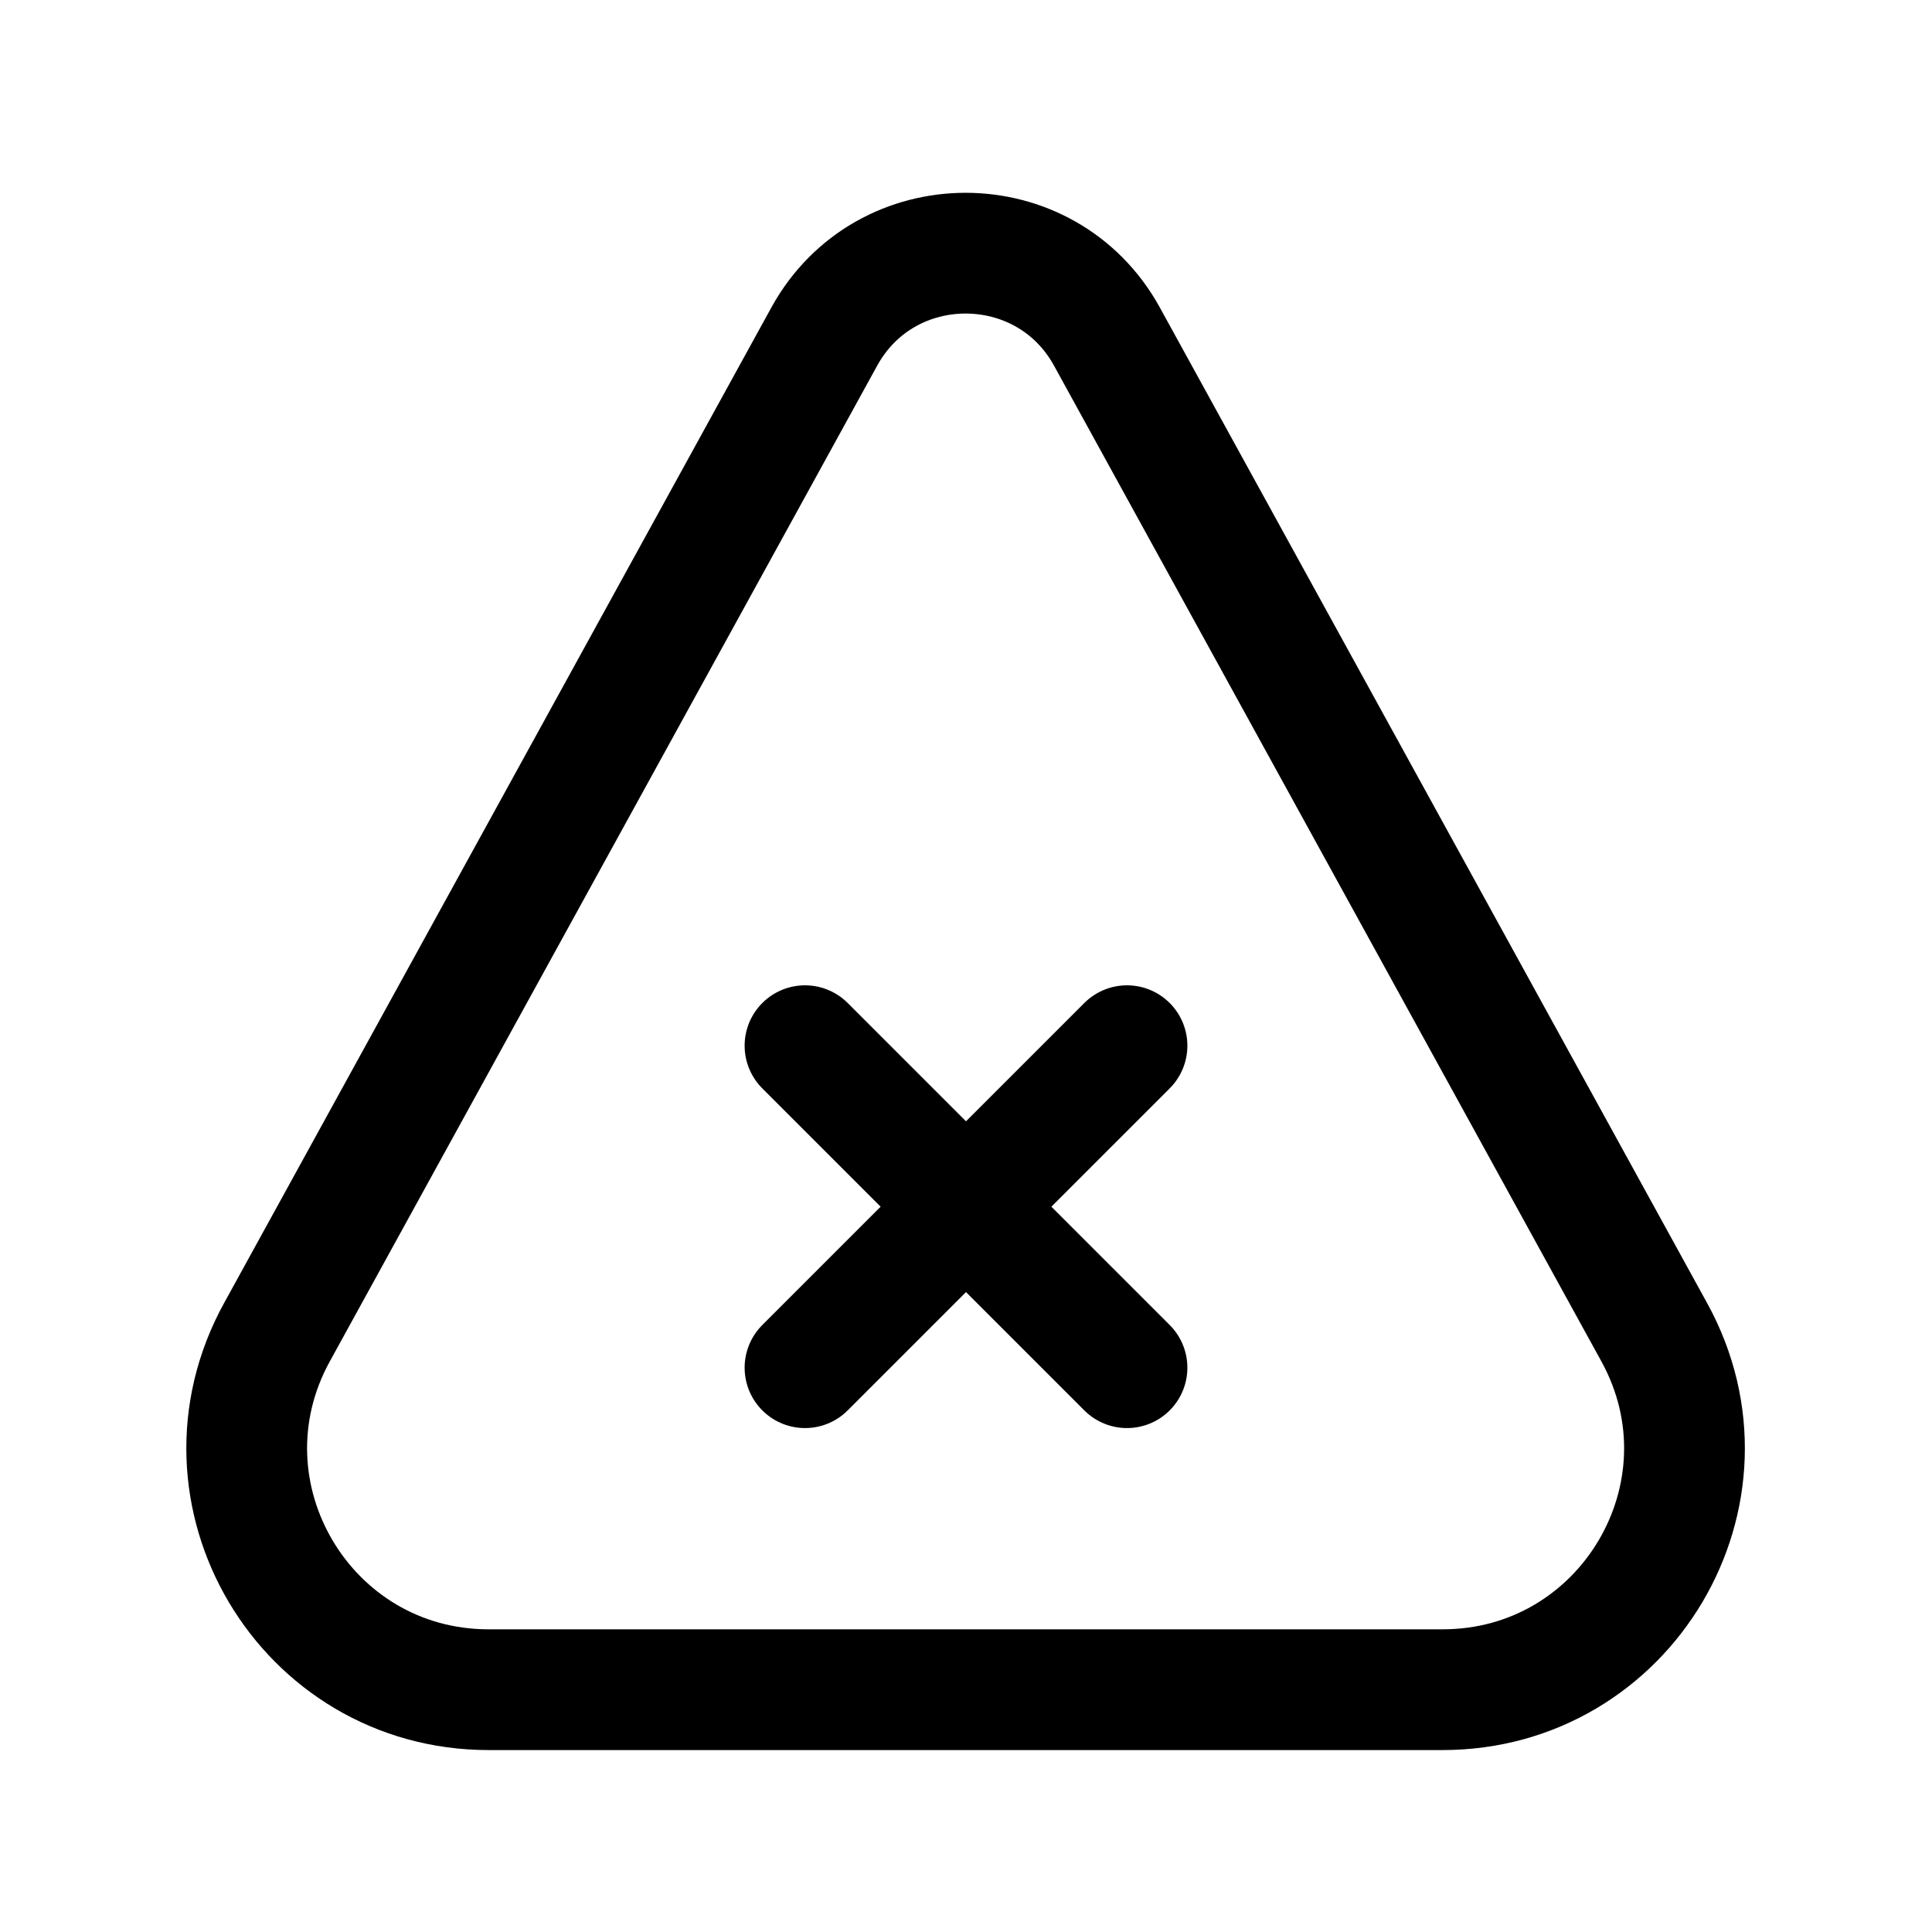 <svg width="24" height="24" viewBox="0 0 24 24" fill="none" xmlns="http://www.w3.org/2000/svg"
	xmlns:xlink="http://www.w3.org/1999/xlink">


	<path id="icon"
		d="M6.07 20.99C3.79 20.99 2.34 18.55 3.44 16.55L10.24 4.18C11 2.8 12.99 2.8 13.75 4.18L20.55 16.55C21.65 18.55 20.2 20.99 17.92 20.99L6.07 20.99ZM10 12.99L12 14.99L14 16.99M14 12.99L12 14.99M12 14.99L10 16.99"
		stroke="currentColor" stroke-opacity="1" stroke-width="1.5" stroke-linecap="round" />
</svg>